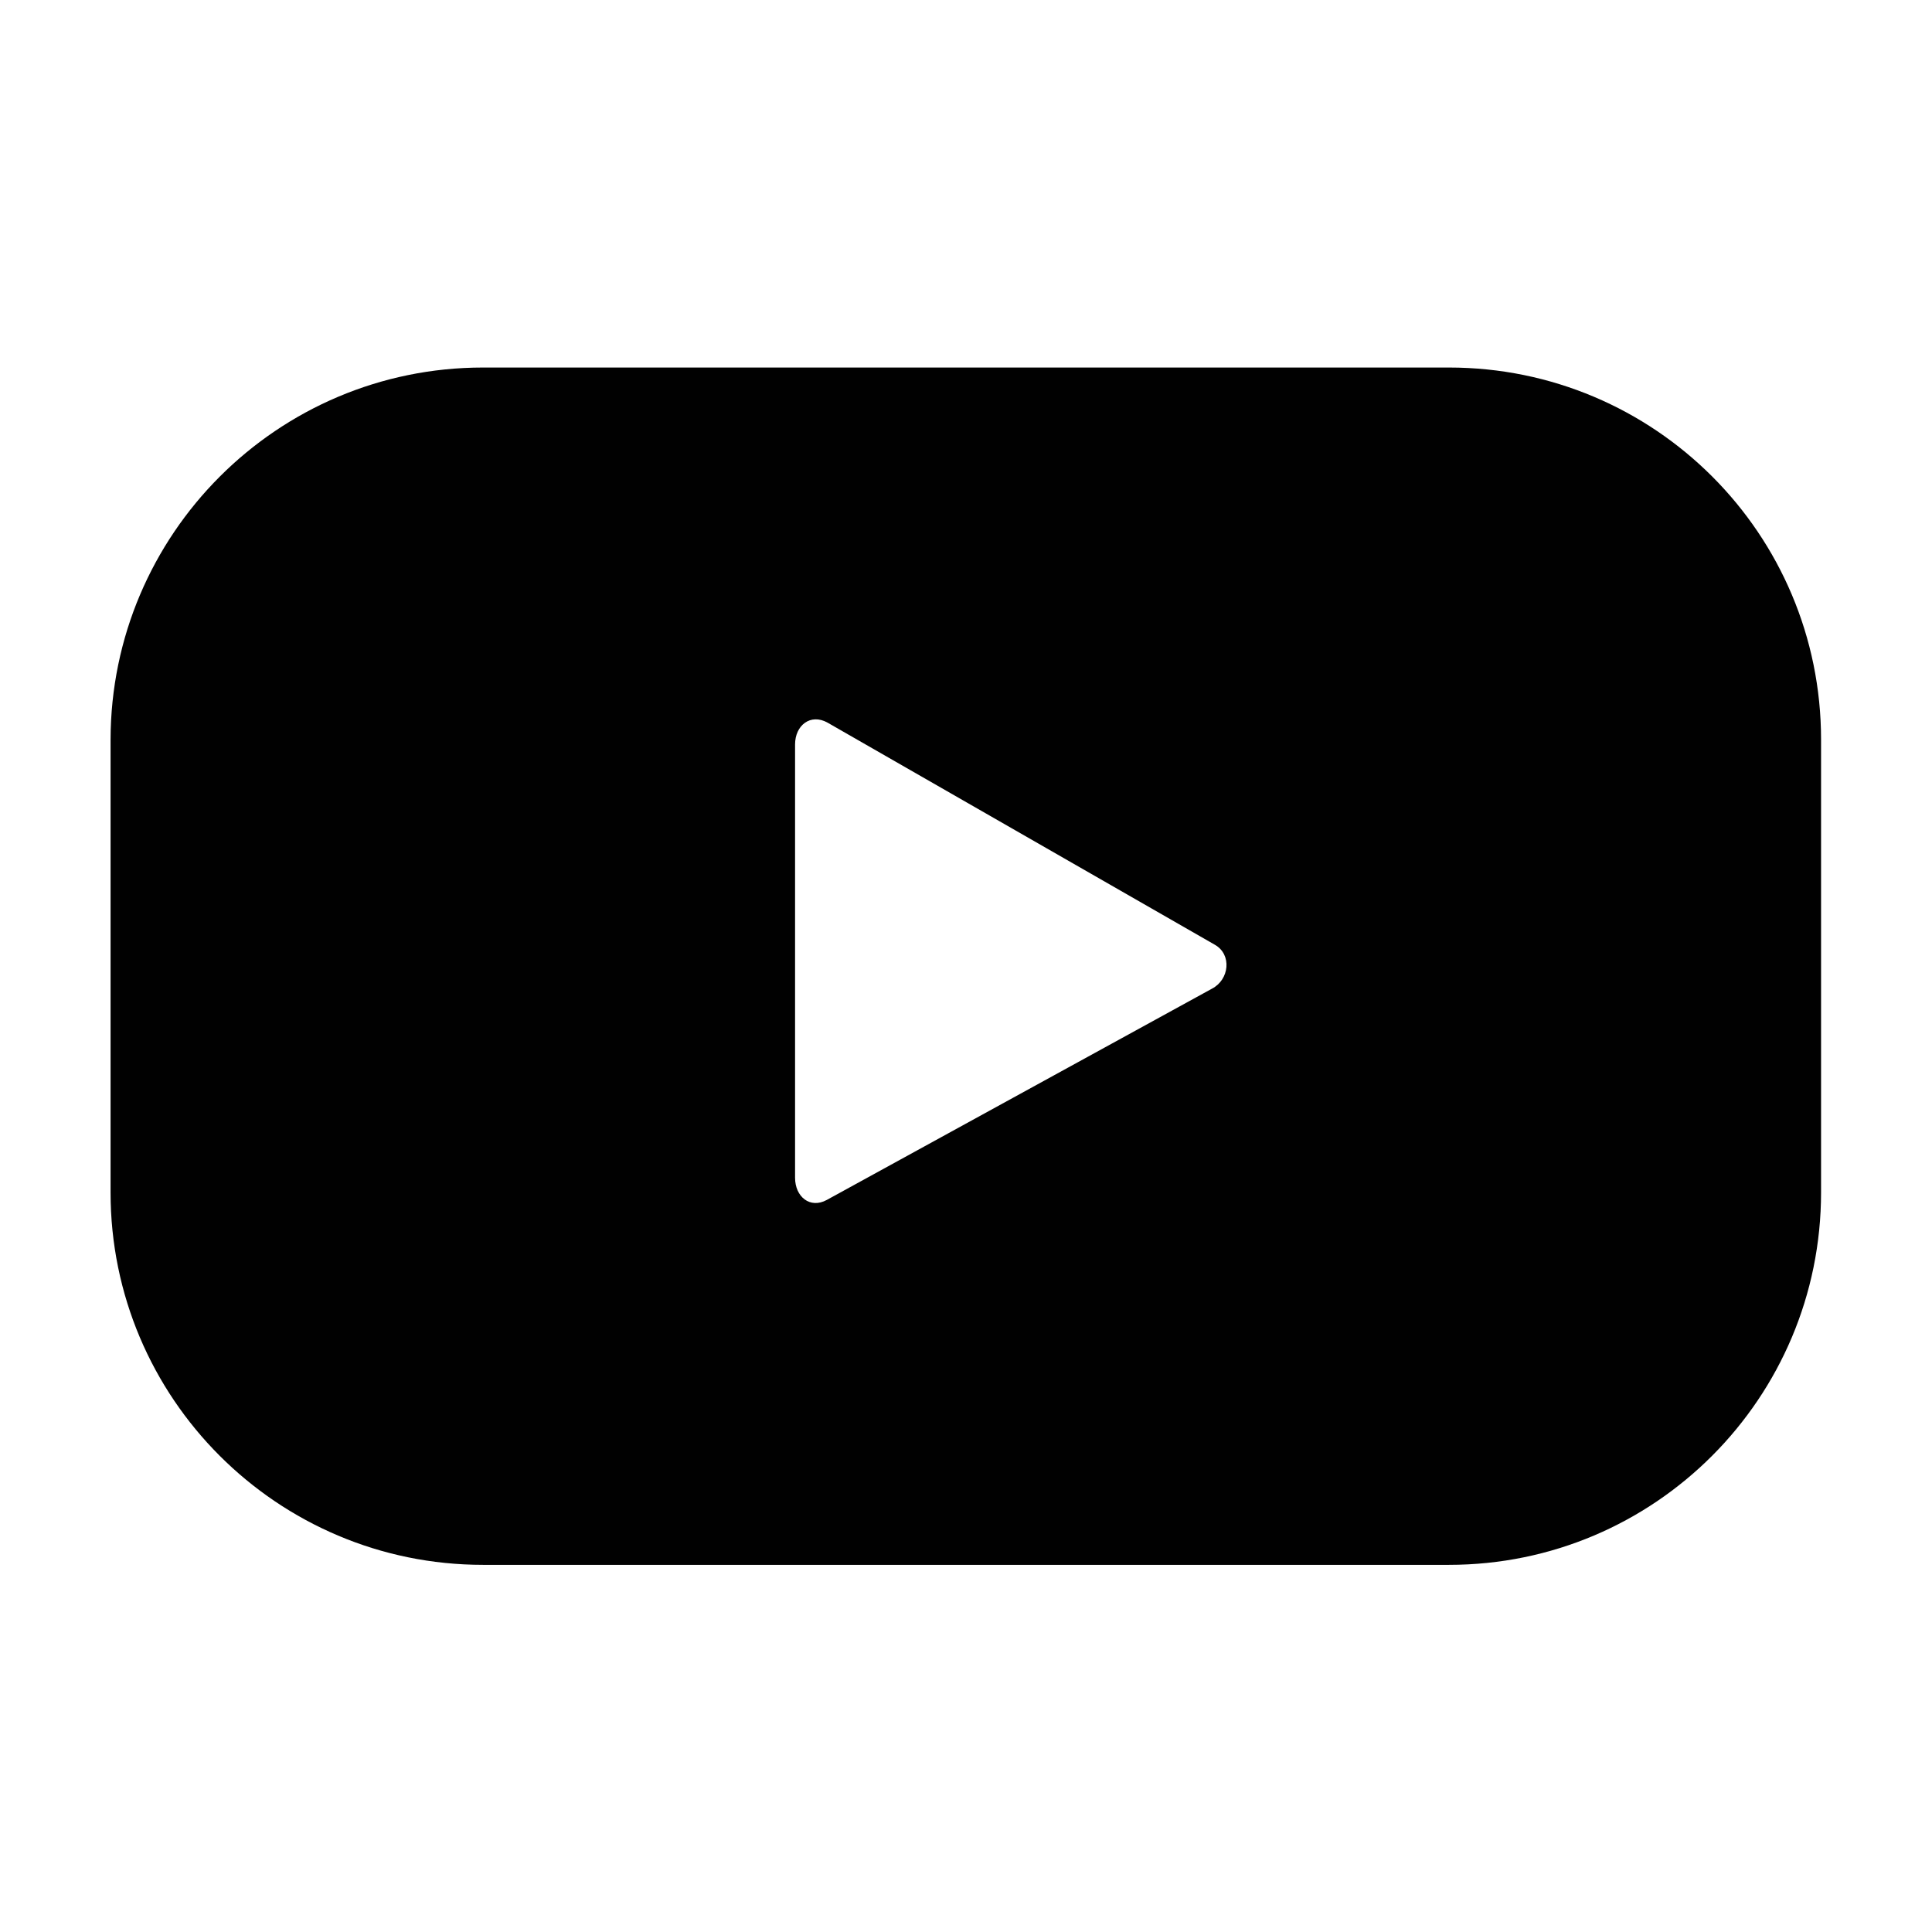 <?xml version="1.0" encoding="utf-8"?>
<svg version="1.1" id="Layer_1" xmlns="http://www.w3.org/2000/svg" xmlns:xlink="http://www.w3.org/1999/xlink" x="0px" y="0px"
	 viewBox="0 0 512 512" style="enable-background:new 0 0 512 512;" xml:space="preserve">
<style type="text/css">
	.st0{fill:#010101;}
</style>
<title>01</title>
<path class="st0" d="M384,97.4H128c-54.5,0-98.6,44.2-98.7,98.6v120c0,54.5,44.2,98.7,98.7,98.7h256c54.5,0,98.6-44.2,98.6-98.7V196
	C482.6,141.5,438.5,97.4,384,97.4z M321.2,262l-102.1,56c-4.4,2.4-8.4-0.8-8.4-5.9V197.3c0-5.1,4.1-8.3,8.6-5.8L322,250.4
	C326.5,253,325.8,259.6,321.2,262z"/>
</svg>
